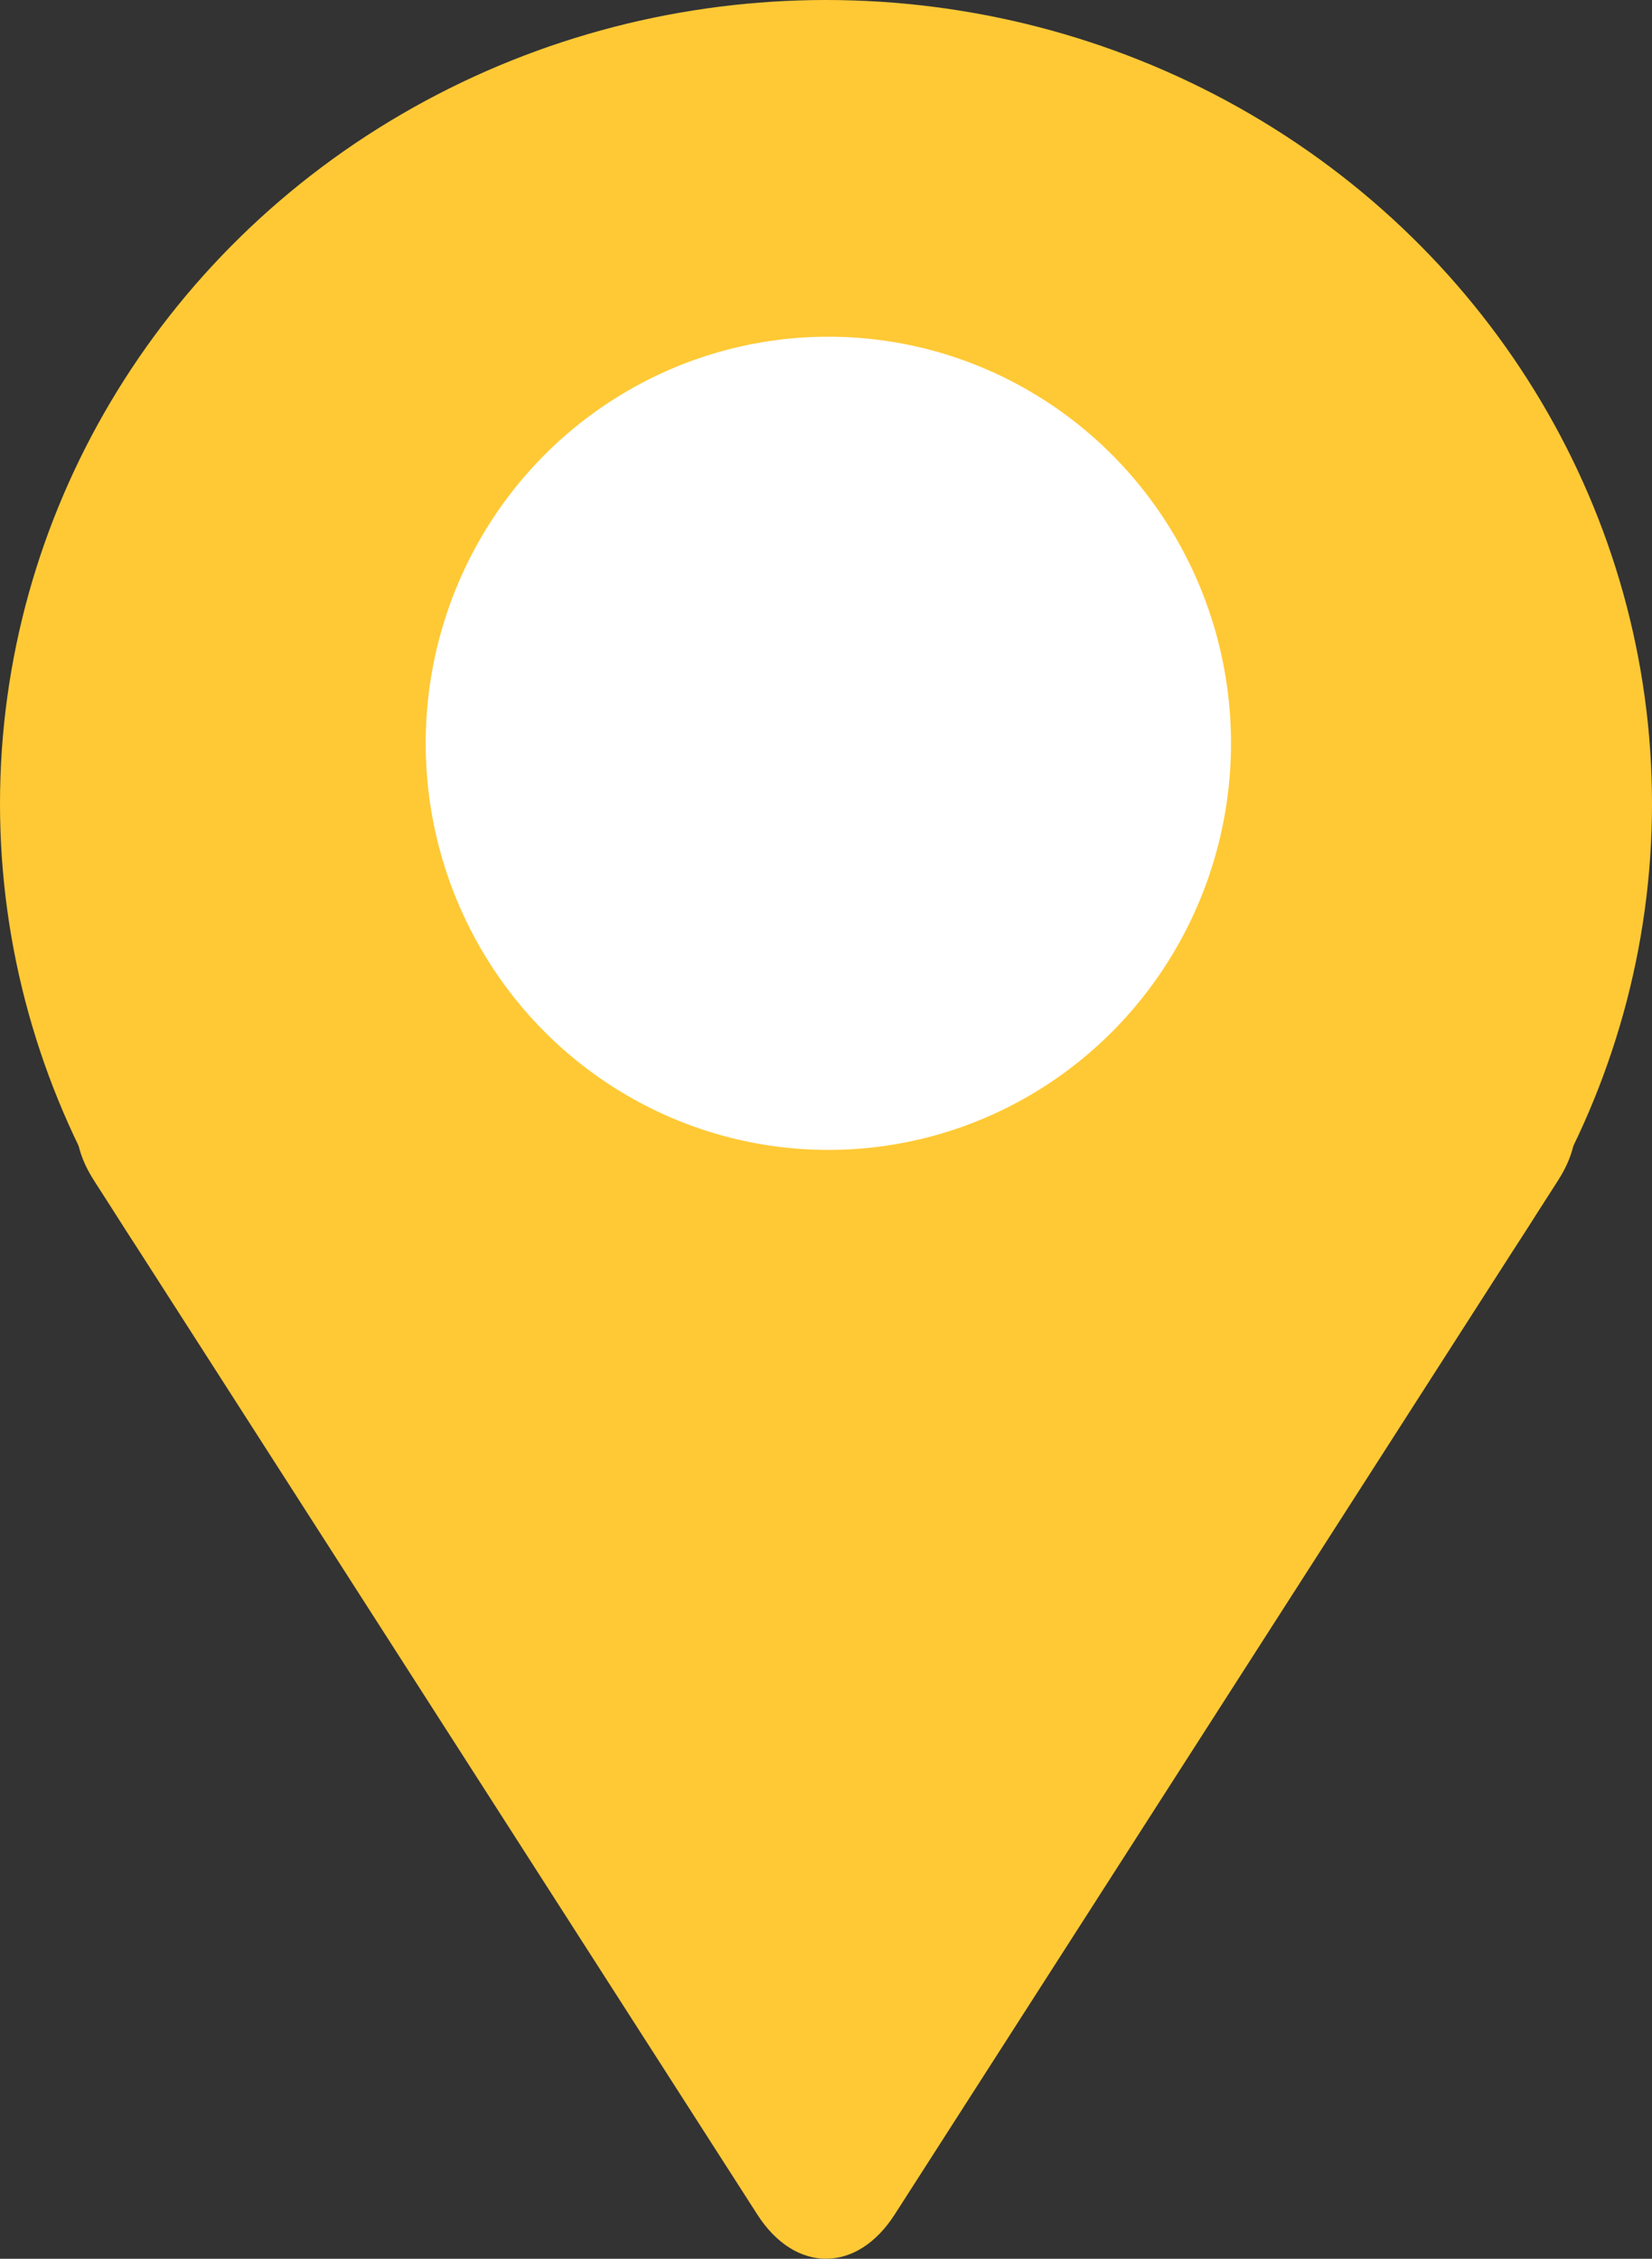 <svg id="Lager_1" data-name="Lager 1" xmlns="http://www.w3.org/2000/svg" viewBox="0 0 260 355.54"><rect x="0" y="0" width="260" height="355.54" fill="#333333" stroke="none"/><defs><style>.cls-1{fill:#ffc935;}.cls-2{fill:#fff;}</style></defs><title>map_icon</title><ellipse class="cls-1" cx="130" cy="126.5" rx="130" ry="126.5"/><path class="cls-1" d="M239.2,400.59c5.94,9.26,15.66,9.26,21.6,0L365.2,237.83C371.14,228.58,367,221,356,221H144c-11,0-15.14,7.58-9.2,16.83Z" transform="translate(-120 -52)"/><ellipse class="cls-2" cx="130.37" cy="117" rx="63.37" ry="64"/></svg>